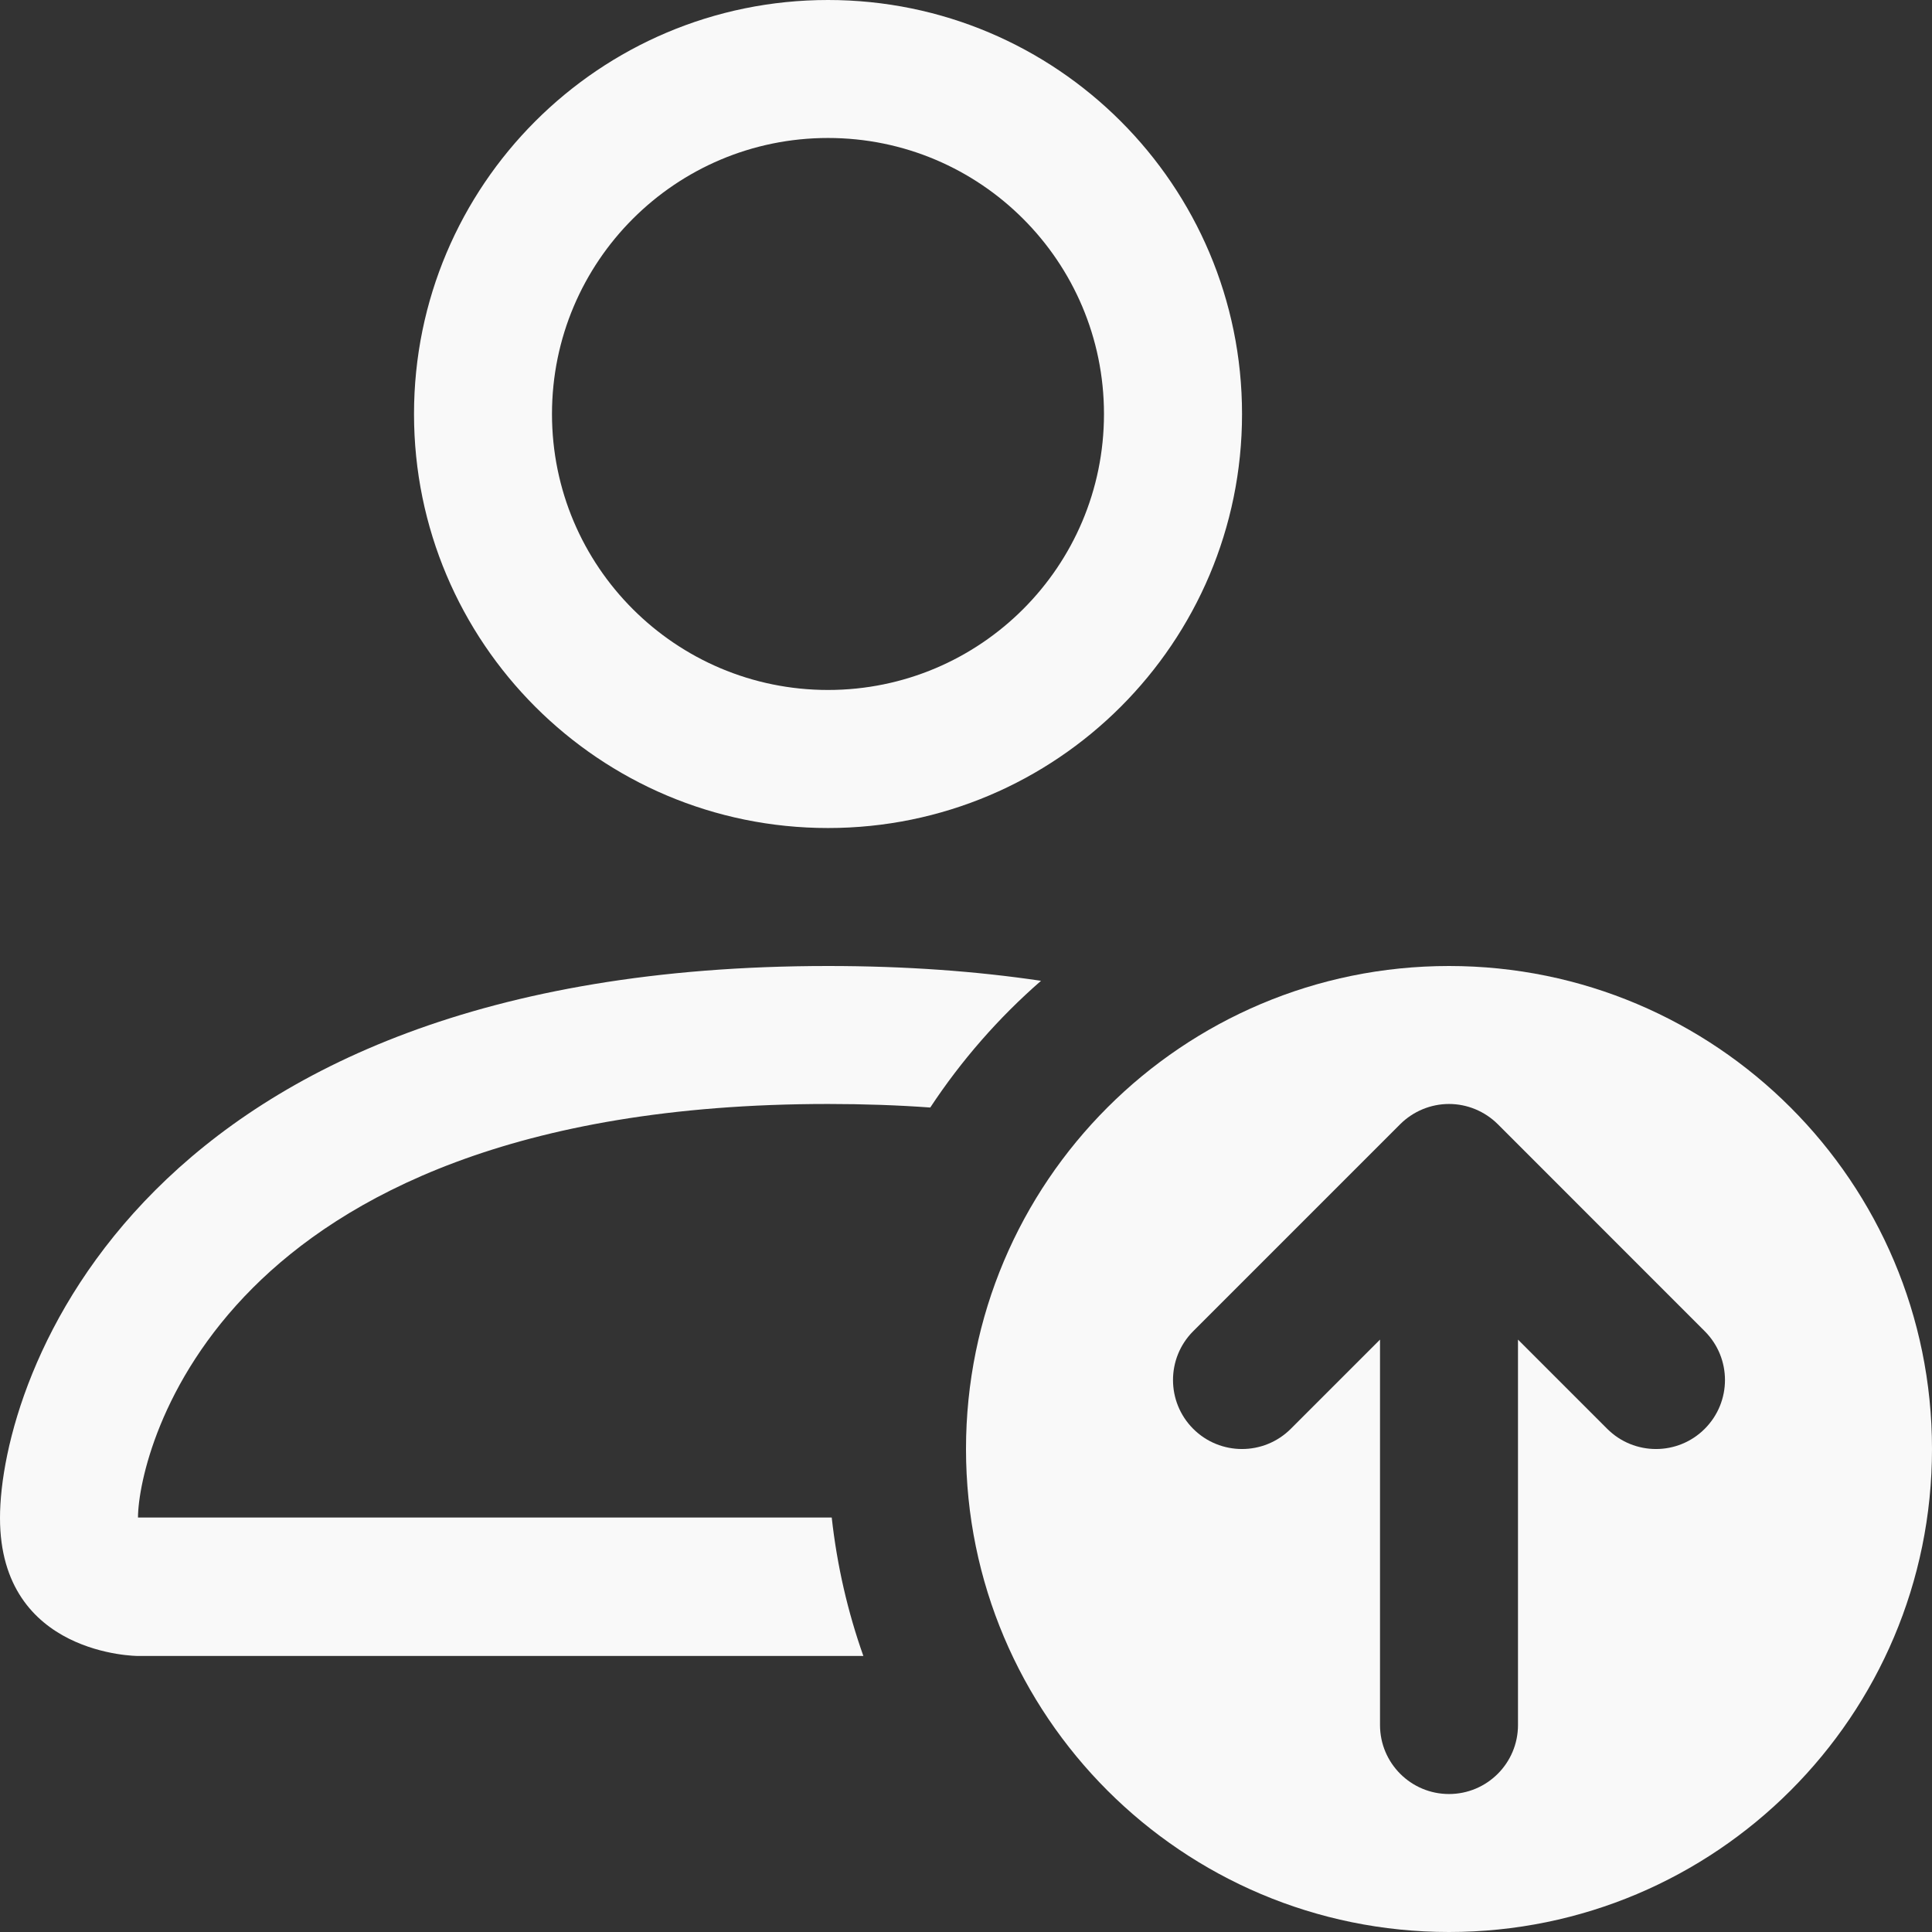 <svg width="24" height="24" viewBox="0 0 24 24" fill="none" xmlns="http://www.w3.org/2000/svg">
<rect x="0" y="0" width="24" height="24" fill="#333333" stroke="none"/>
<path d="M18 24C21.314 24 24 21.314 24 18C24 14.686 21.314 12 18 12C14.686 12 12 14.686 12 18C12 21.314 14.686 24 18 24ZM18.606 13.965L21.177 16.537C21.512 16.872 21.512 17.414 21.177 17.749C20.843 18.084 20.3 18.084 19.965 17.749L18.857 16.641V21.429C18.857 21.902 18.473 22.286 18 22.286C17.527 22.286 17.143 21.902 17.143 21.429V16.641L16.035 17.749C15.7 18.084 15.157 18.084 14.822 17.749C14.488 17.414 14.488 16.872 14.822 16.537L17.394 13.965C17.555 13.805 17.773 13.714 18 13.714C18.227 13.714 18.445 13.805 18.606 13.965Z" fill="#f9f9f9"/>
<path d="M15.429 5.143C15.429 7.983 13.126 10.286 10.286 10.286C7.445 10.286 5.143 7.983 5.143 5.143C5.143 2.303 7.445 0 10.286 0C13.126 0 15.429 2.303 15.429 5.143ZM10.286 8.571C12.179 8.571 13.714 7.036 13.714 5.143C13.714 3.249 12.179 1.714 10.286 1.714C8.392 1.714 6.857 3.249 6.857 5.143C6.857 7.036 8.392 8.571 10.286 8.571Z" fill="#f9f9f9"/>
<path d="M10.725 20.571C10.531 20.024 10.398 19.448 10.332 18.851H1.714C1.717 18.428 1.978 17.161 3.141 15.998C4.259 14.88 6.362 13.714 10.286 13.714C10.732 13.714 11.155 13.729 11.556 13.758C11.942 13.173 12.405 12.643 12.932 12.184C12.132 12.065 11.252 12 10.286 12C1.714 12 0 17.143 0 18.857C0 20.571 1.714 20.571 1.714 20.571H10.725Z" fill="#f9f9f9"/>
</svg>
